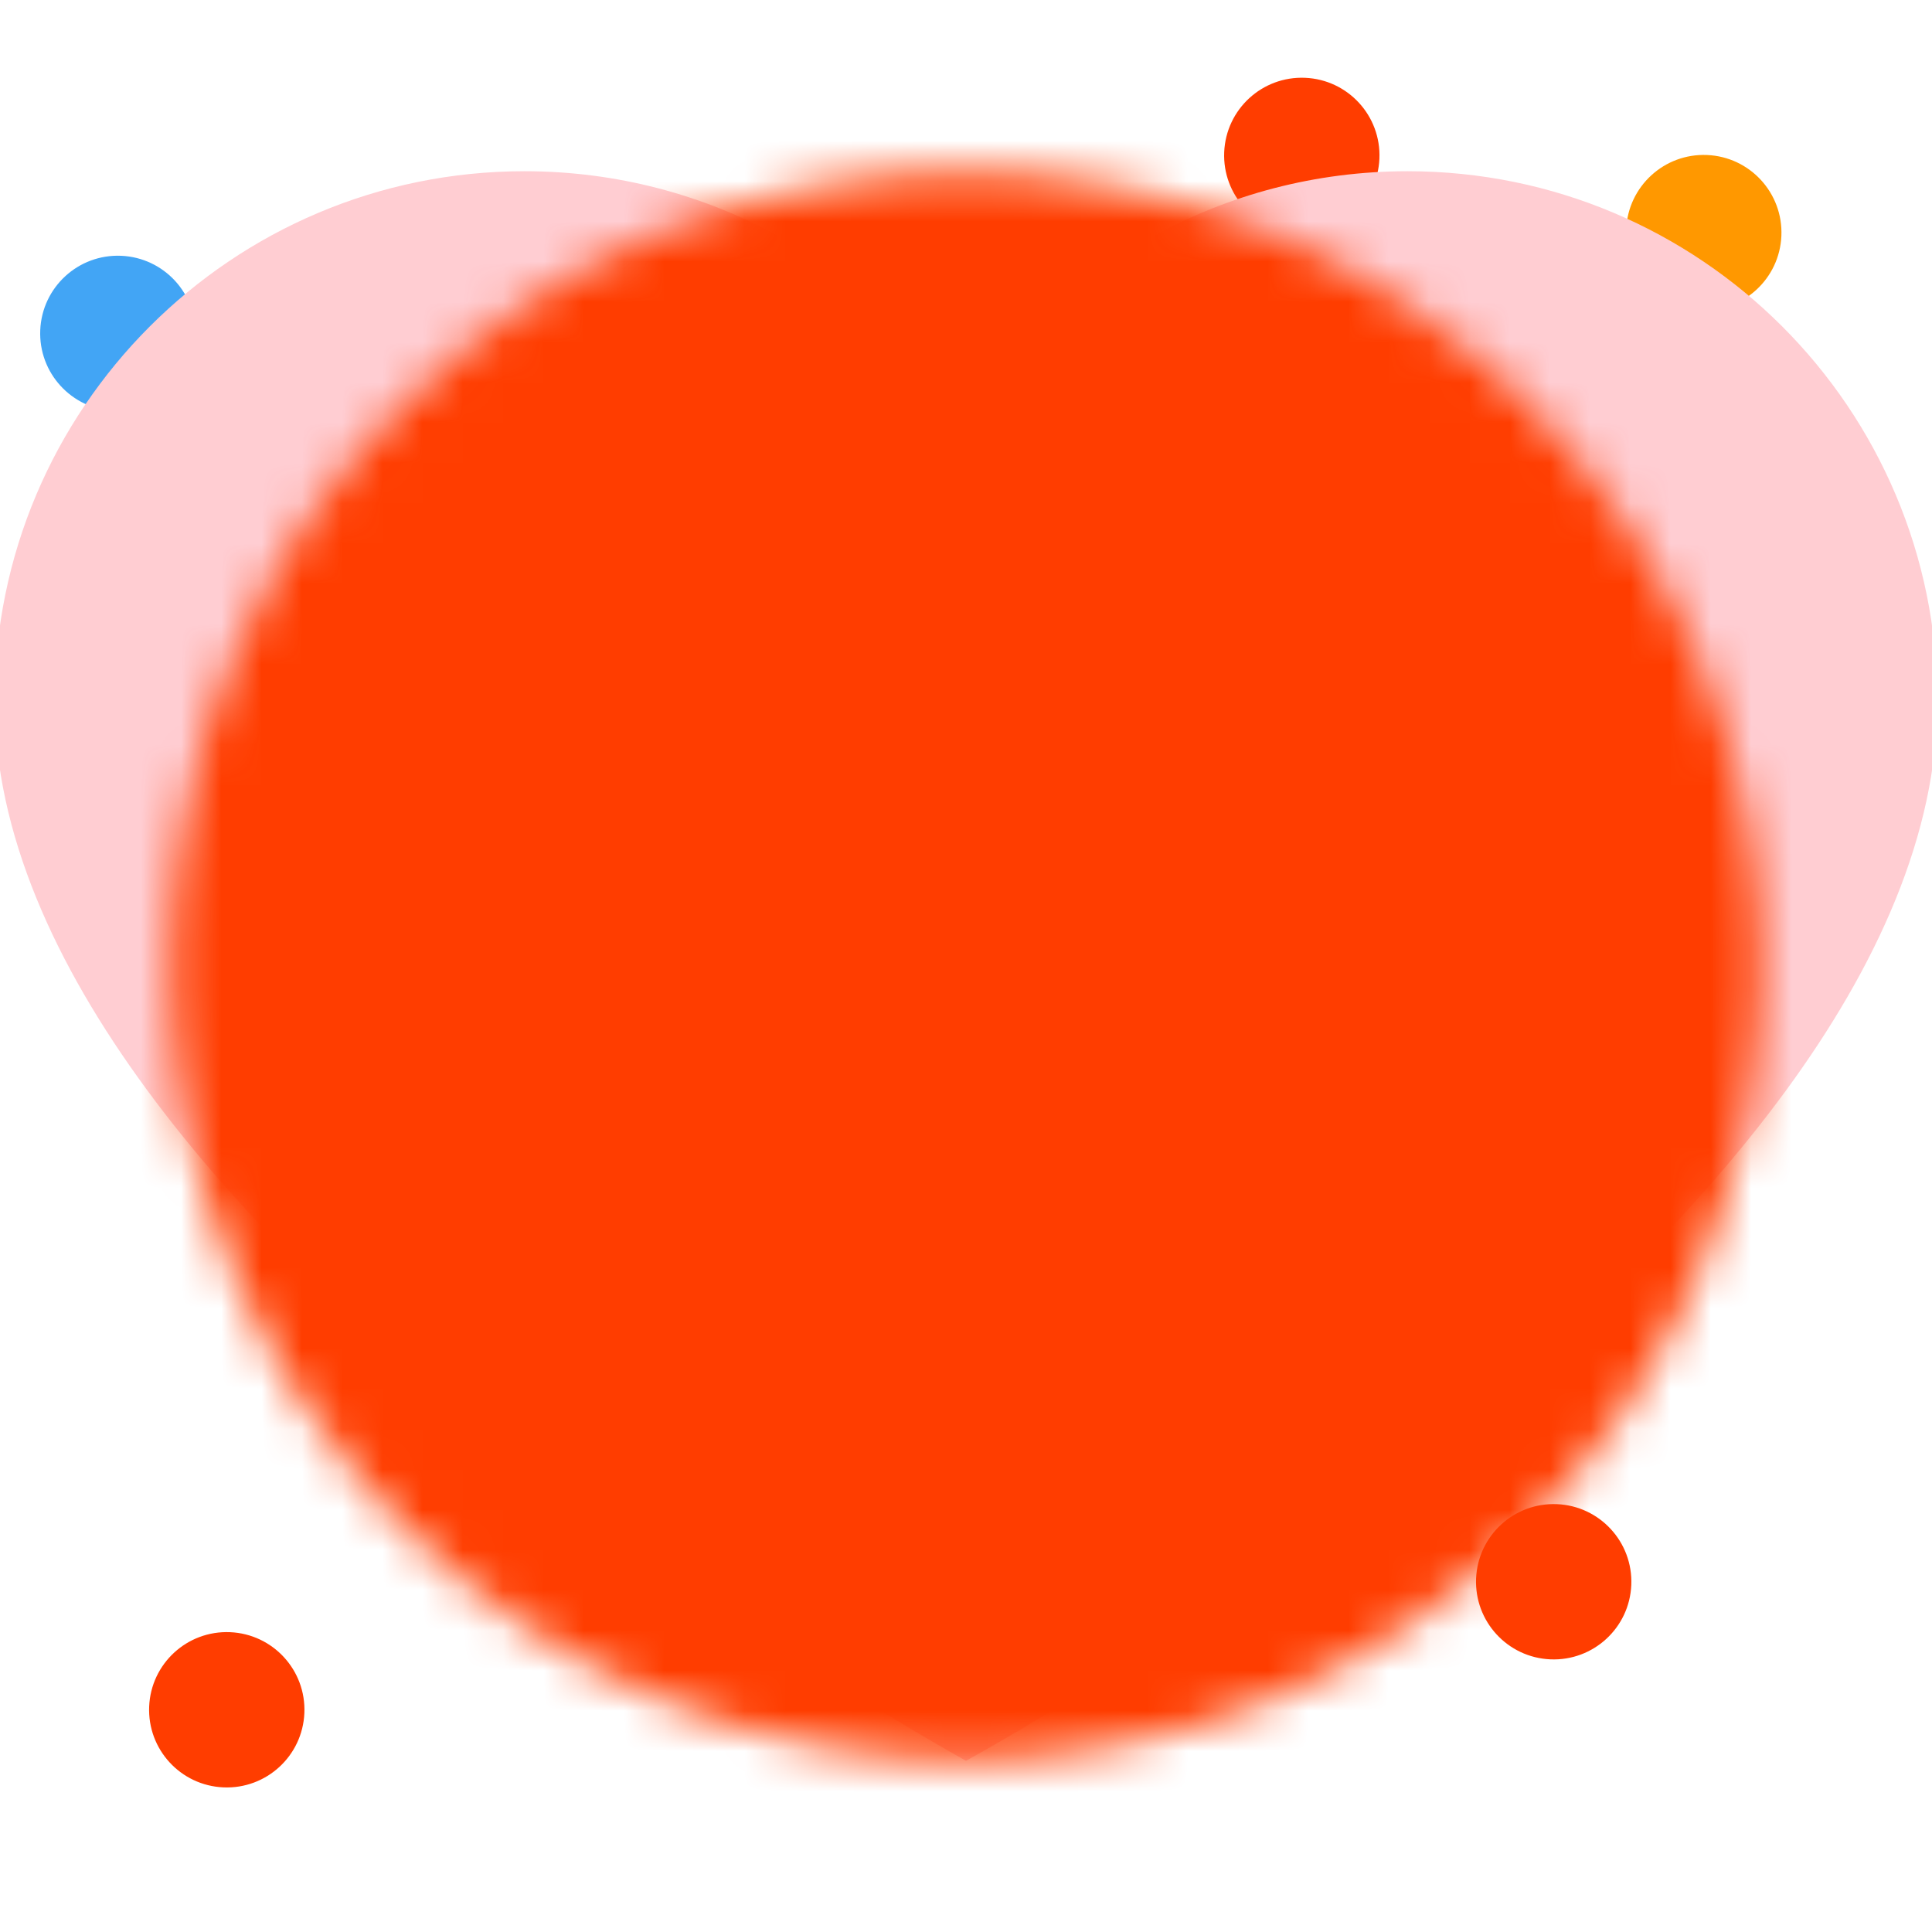 <svg xmlns="http://www.w3.org/2000/svg" viewBox="0 0 48 48" width="48" height="48" style="width: 100%; height: 100%; transform: translate3d(0px, 0px, 0px);" preserveAspectRatio="xMidYMid meet"><defs><clipPath id="__lottie_element_336"><rect width="48" height="48" x="0" y="0"></rect></clipPath><filter id="__lottie_element_341" filterUnits="objectBoundingBox" x="0%" y="0%" width="100%" height="100%"><feComponentTransfer in="SourceGraphic"><feFuncA type="table" tableValues="1.0 0.0"></feFuncA></feComponentTransfer></filter><mask id="__lottie_element_337" mask-type="alpha"><g filter="url(#__lottie_element_341)"><rect width="48" height="48" x="0" y="0" fill="#ffffff" opacity="0"></rect><g style="display: block;" transform="matrix(0.822,0,0,0.822,24,24)" opacity="1"><g opacity="1" transform="matrix(1,0,0,1,0,0)"><path fill="rgb(255,202,40)" fill-opacity="1" d=" M24,0 C24,13.255 13.255,24 0,24 C-13.255,24 -24,13.255 -24,0 C-24,-13.255 -13.255,-24 0,-24 C13.255,-24 24,-13.255 24,0z"></path></g></g></g></mask><clipPath id="__lottie_element_348"><path fill="#ffffff" clip-rule="nonzero" d=" M14.619,0.5 C14.619,8.298 8.298,14.619 0.5,14.619 C-7.298,14.619 -13.618,8.298 -13.618,0.5 C-13.618,-7.298 -7.298,-13.618 0.5,-13.618 C8.298,-13.618 14.619,-7.298 14.619,0.5" fill-opacity="1"></path></clipPath></defs><g clip-path="url(#__lottie_element_336)"><g style="display: block;" transform="matrix(0.822,0.035,0.035,-0.822,16.458,37.826)" opacity="1"><g opacity="1" transform="matrix(1,0,0,1,0,0)"><path fill="rgb(66,165,245)" fill-opacity="1" d=" M2,0 C2,1.105 1.105,2 0,2 C-1.105,2 -2,1.105 -2,0 C-2,-1.105 -1.105,-2 0,-2 C1.105,-2 2,-1.105 2,0z"></path></g></g><g style="display: block;" transform="matrix(0.822,0.035,0.035,-0.822,30.487,36.031)" opacity="1"><g opacity="1" transform="matrix(1,0,0,1,0,0)"><path fill="rgb(255,152,0)" fill-opacity="1" d=" M2,0 C2,1.105 1.105,2 0,2 C-1.105,2 -2,1.105 -2,0 C-2,-1.105 -1.105,-2 0,-2 C1.105,-2 2,-1.105 2,0z"></path></g></g><g style="display: block;" transform="matrix(0.964,0.041,0.041,-0.964,5.634,42.479)" opacity="1"><g opacity="1" transform="matrix(1,0,0,1,0,0)"><path fill="rgb(255,61,0)" fill-opacity="1" d=" M2,0 C2,1.105 1.105,2 0,2 C-1.105,2 -2,1.105 -2,0 C-2,-1.105 -1.105,-2 0,-2 C1.105,-2 2,-1.105 2,0z"></path></g></g><g style="display: block;" transform="matrix(0.822,0.035,0.035,-0.822,11.657,31.94)" opacity="1"><g opacity="1" transform="matrix(1,0,0,1,0,0)"><path fill="rgb(255,152,0)" fill-opacity="1" d=" M2,0 C2,1.105 1.105,2 0,2 C-1.105,2 -2,1.105 -2,0 C-2,-1.105 -1.105,-2 0,-2 C1.105,-2 2,-1.105 2,0z"></path></g></g><g style="display: block;" transform="matrix(0.822,0.035,0.035,-0.822,37.222,29.332)" opacity="1"><g opacity="1" transform="matrix(1,0,0,1,0,0)"><path fill="rgb(64,195,81)" fill-opacity="1" d=" M2,0 C2,1.105 1.105,2 0,2 C-1.105,2 -2,1.105 -2,0 C-2,-1.105 -1.105,-2 0,-2 C1.105,-2 2,-1.105 2,0z"></path></g></g><g style="display: block;" transform="matrix(0.822,0.035,0.035,-0.822,7.817,16.725)" opacity="1"><g opacity="1" transform="matrix(1,0,0,1,0,0)"><path fill="rgb(64,195,81)" fill-opacity="1" d=" M2,0 C2,1.105 1.105,2 0,2 C-1.105,2 -2,1.105 -2,0 C-2,-1.105 -1.105,-2 0,-2 C1.105,-2 2,-1.105 2,0z"></path></g></g><g style="display: block;" transform="matrix(0.822,0.035,0.035,-0.822,17.664,9.368)" opacity="1"><g opacity="1" transform="matrix(1,0,0,1,0,0)"><path fill="rgb(64,195,81)" fill-opacity="1" d=" M2,0 C2,1.105 1.105,2 0,2 C-1.105,2 -2,1.105 -2,0 C-2,-1.105 -1.105,-2 0,-2 C1.105,-2 2,-1.105 2,0z"></path></g></g><g style="display: block;" transform="matrix(0.964,0.041,0.041,-0.964,32.343,3.861)" opacity="1"><g opacity="1" transform="matrix(1,0,0,1,0,0)"><path fill="rgb(255,61,0)" fill-opacity="1" d=" M2,0 C2,1.105 1.105,2 0,2 C-1.105,2 -2,1.105 -2,0 C-2,-1.105 -1.105,-2 0,-2 C1.105,-2 2,-1.105 2,0z"></path></g></g><g style="display: block;" transform="matrix(0.964,0.041,0.041,-0.964,38.601,39.298)" opacity="1"><g opacity="1" transform="matrix(1,0,0,1,0,0)"><path fill="rgb(255,61,0)" fill-opacity="1" d=" M2,0 C2,1.105 1.105,2 0,2 C-1.105,2 -2,1.105 -2,0 C-2,-1.105 -1.105,-2 0,-2 C1.105,-2 2,-1.105 2,0z"></path></g></g><g style="display: block;" transform="matrix(0.822,0.035,0.035,-0.822,35.701,9.629)" opacity="1"><g opacity="1" transform="matrix(1,0,0,1,0,0)"><path fill="rgb(66,165,245)" fill-opacity="1" d=" M2,0 C2,1.105 1.105,2 0,2 C-1.105,2 -2,1.105 -2,0 C-2,-1.105 -1.105,-2 0,-2 C1.105,-2 2,-1.105 2,0z"></path></g></g><g style="display: block;" transform="matrix(0.964,0.041,0.041,-0.964,42.33,5.779)" opacity="1"><g opacity="1" transform="matrix(1,0,0,1,0,0)"><path fill="rgb(255,152,0)" fill-opacity="1" d=" M2,0 C2,1.105 1.105,2 0,2 C-1.105,2 -2,1.105 -2,0 C-2,-1.105 -1.105,-2 0,-2 C1.105,-2 2,-1.105 2,0z"></path></g></g><g style="display: block;" transform="matrix(0.964,0.041,0.041,-0.964,2.928,8.283)" opacity="1"><g opacity="1" transform="matrix(1,0,0,1,0,0)"><path fill="rgb(66,165,245)" fill-opacity="1" d=" M2,0 C2,1.105 1.105,2 0,2 C-1.105,2 -2,1.105 -2,0 C-2,-1.105 -1.105,-2 0,-2 C1.105,-2 2,-1.105 2,0z"></path></g></g><g style="display: block;" transform="matrix(0.999,0.042,0.042,-0.999,22,26.896)" opacity="1"></g><g style="display: none;" transform="matrix(1,0,0,1,24,24)" opacity="1"><g opacity="1" transform="matrix(1,0,0,1,0,0)"><path fill="rgb(255,205,210)" fill-opacity="1" d=" M10,-18 C5.824,-18 2.148,-15.863 0,-12.628 C-2.149,-15.863 -5.824,-18 -10,-18 C-16.627,-18 -22,-12.627 -22,-6 C-22,5.943 0,18 0,18 C0,18 22,6.045 22,-6 C22,-12.627 16.627,-18 10,-18"></path></g></g><g style="display: block;" transform="matrix(1.097,0,0,1.097,24,24)" opacity="1"><g opacity="1" transform="matrix(1,0,0,1,0,0)"><path fill="rgb(255,205,210)" fill-opacity="1" d=" M10,-18 C5.824,-18 2.148,-15.863 0,-12.628 C-2.149,-15.863 -5.824,-18 -10,-18 C-16.627,-18 -22,-12.627 -22,-6 C-22,5.943 0,18 0,18 C0,18 22,6.045 22,-6 C22,-12.627 16.627,-18 10,-18"></path></g></g><g clip-path="url(#__lottie_element_348)" style="display: block;" transform="matrix(1.097,0,0,1.097,24,24)" opacity="1"><g opacity="1" transform="matrix(1,0,0,1,0,0)"></g><g opacity="1" transform="matrix(1,0,0,1,0,0)"><path fill="rgb(255,61,0)" fill-opacity="1" d=" M10,-18 C5.824,-18 2.148,-15.863 0,-12.628 C-2.149,-15.863 -5.824,-18 -10,-18 C-16.627,-18 -22,-12.627 -22,-6 C-22,5.943 0,18 0,18 C0,18 22,6.045 22,-6 C22,-12.627 16.627,-18 10,-18"></path></g></g><g style="display: block;" mask="url(#__lottie_element_337)"><g transform="matrix(0.956,0,0,0.956,24,24)" opacity="1"><g opacity="1" transform="matrix(1,0,0,1,0,0)"><path fill="rgb(255,61,0)" fill-opacity="1" d=" M24,0 C24,13.255 13.255,24 0,24 C-13.255,24 -24,13.255 -24,0 C-24,-13.255 -13.255,-24 0,-24 C13.255,-24 24,-13.255 24,0z"></path></g></g></g></g></svg>